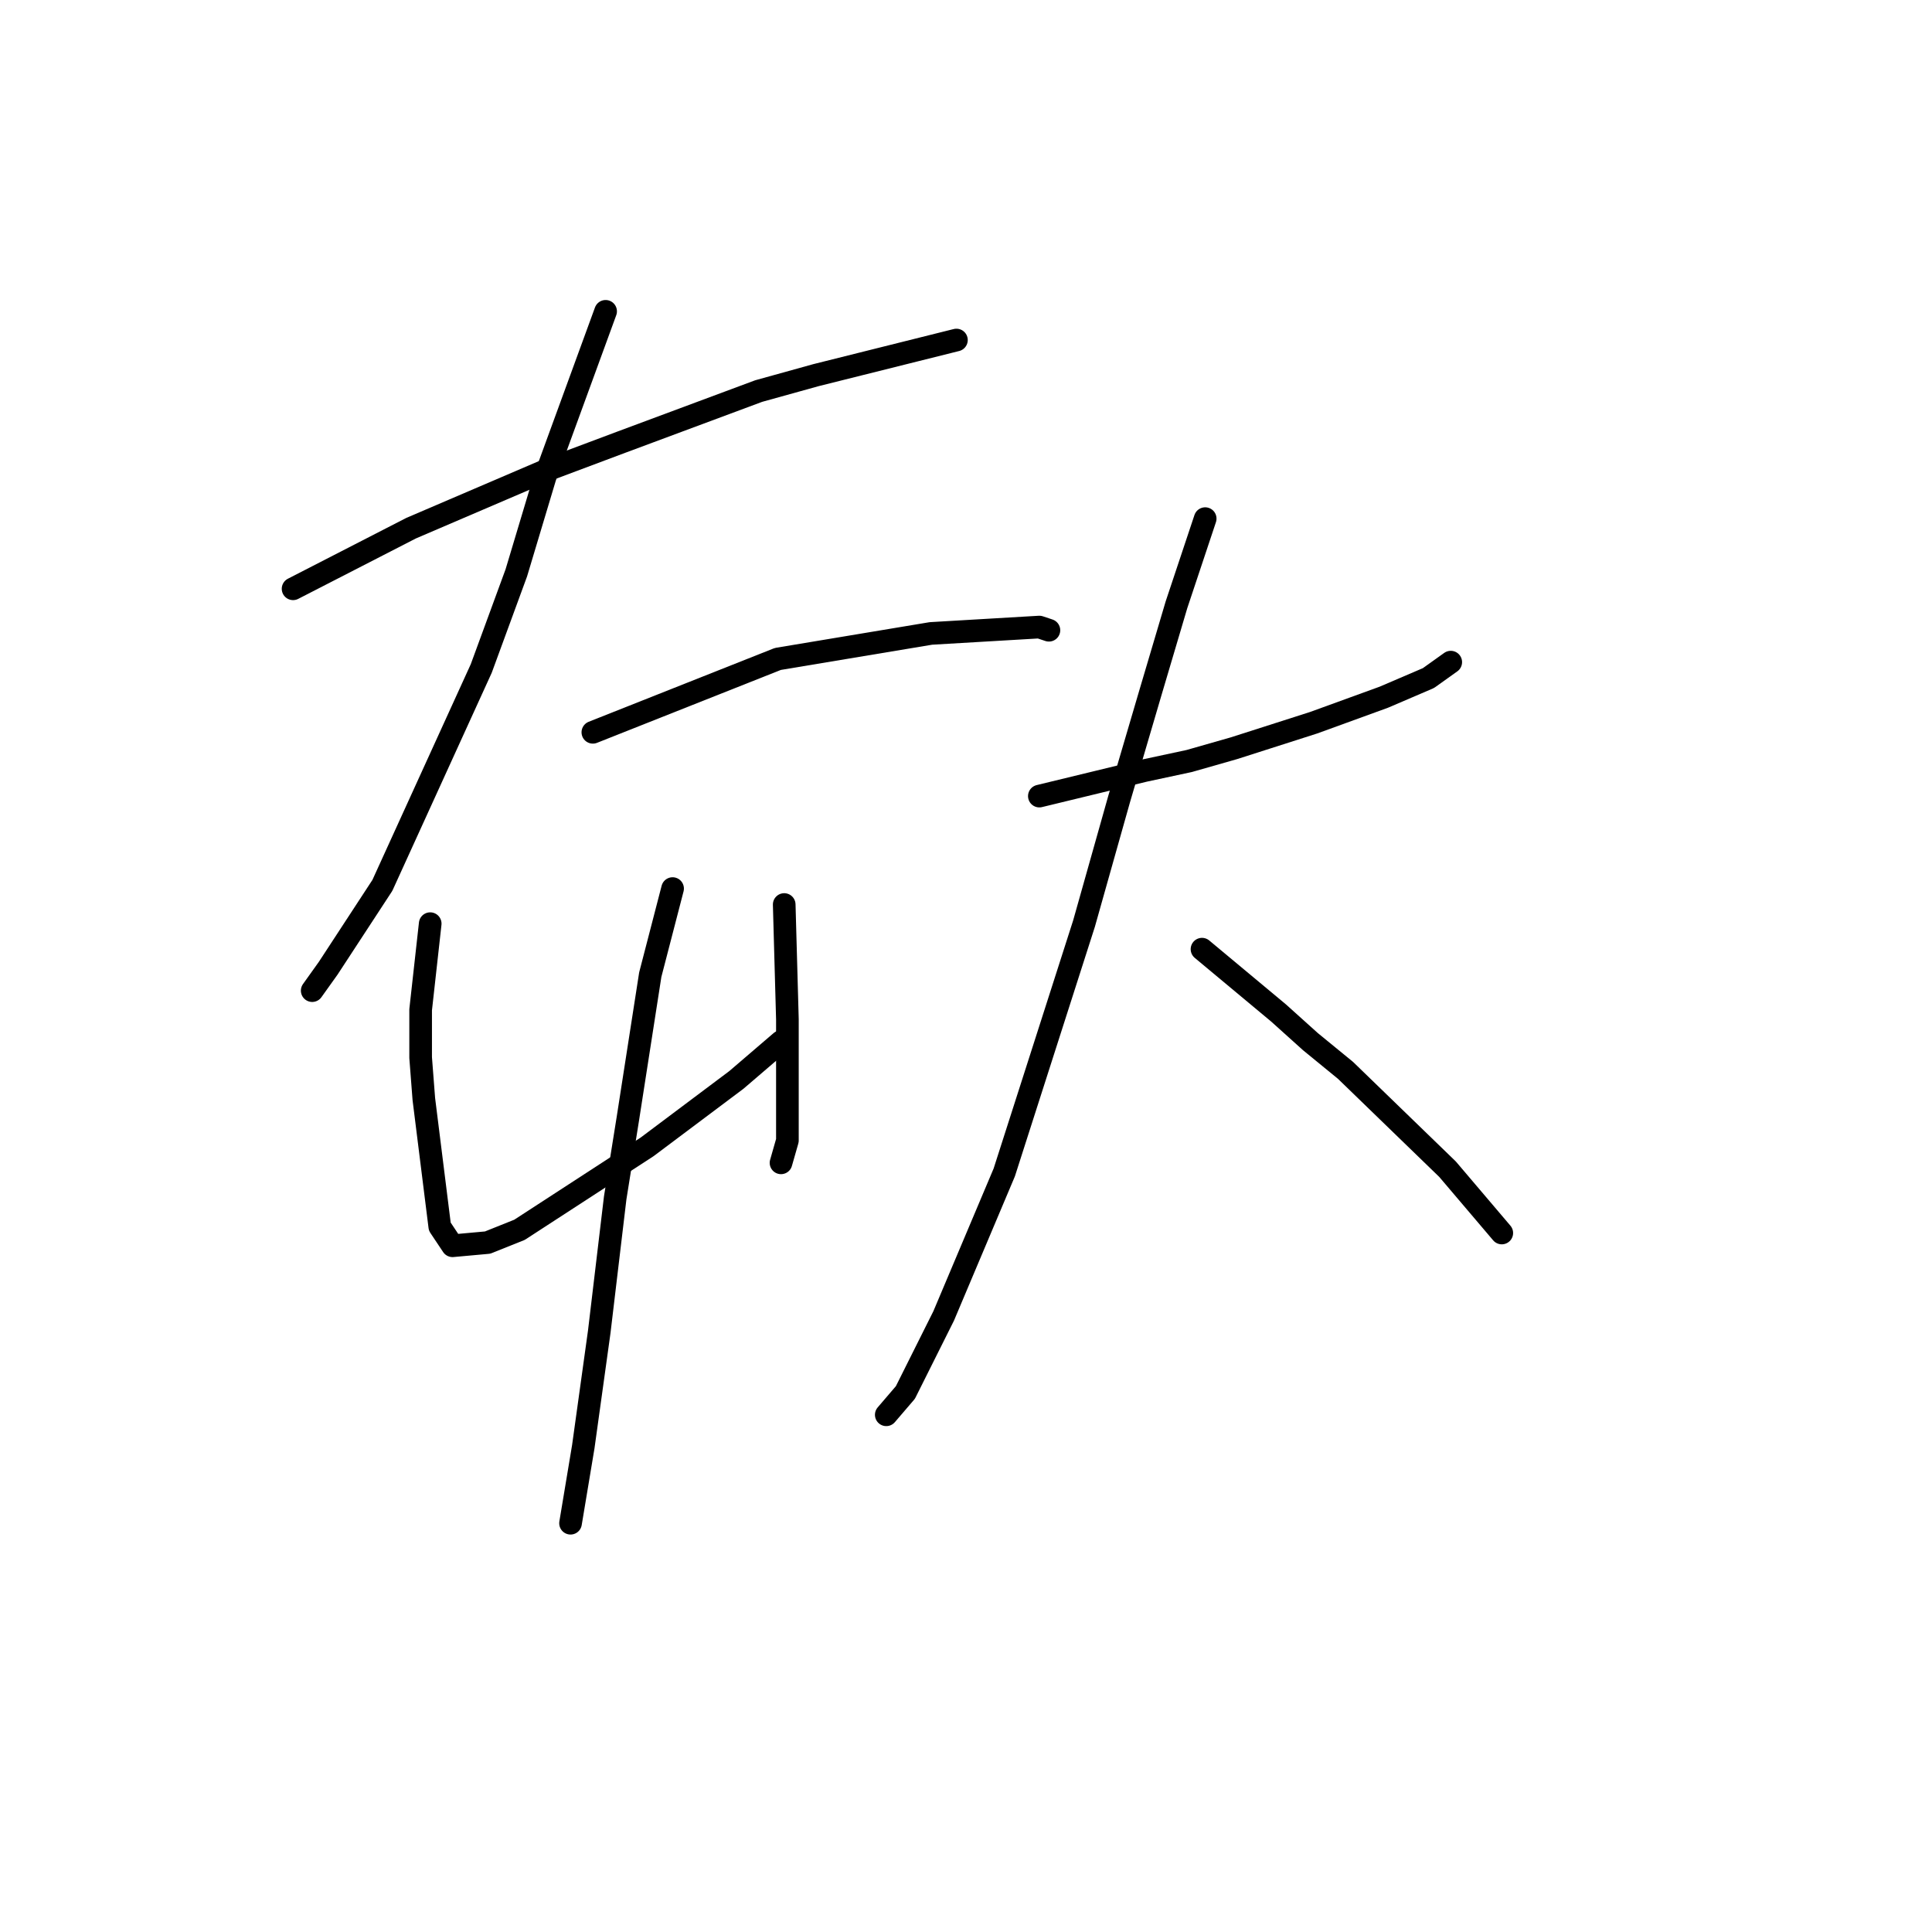 <?xml version="1.0" standalone="no"?>
    <svg width="256" height="256" xmlns="http://www.w3.org/2000/svg" version="1.1">
    <polyline stroke="black" stroke-width="3" stroke-linecap="round" fill="transparent" stroke-linejoin="round" points="38.834 78.018 54.469 69.989 63.344 66.185 72.218 62.382 82.36 58.579 100.531 51.817 108.138 49.705 119.97 46.746 126.732 45.056 126.732 45.056 " />
        <polyline stroke="black" stroke-width="3" stroke-linecap="round" fill="transparent" stroke-linejoin="round" points="80.247 41.253 72.218 63.227 68.415 75.905 63.766 88.582 50.666 117.318 43.482 128.305 41.369 131.264 41.369 131.264 " />
        <polyline stroke="black" stroke-width="3" stroke-linecap="round" fill="transparent" stroke-linejoin="round" points="78.557 97.034 103.067 87.315 123.351 83.934 130.535 83.511 137.719 83.089 138.987 83.511 138.987 83.511 " />
        <polyline stroke="black" stroke-width="3" stroke-linecap="round" fill="transparent" stroke-linejoin="round" points="57.005 122.389 55.737 133.799 55.737 140.138 56.16 145.631 58.273 162.535 59.963 165.07 64.612 164.648 68.837 162.957 85.741 151.97 97.573 143.096 103.489 138.025 103.489 138.025 " />
        <polyline stroke="black" stroke-width="3" stroke-linecap="round" fill="transparent" stroke-linejoin="round" points="103.912 119.854 104.335 135.067 104.335 140.56 104.335 151.125 103.489 154.083 103.489 154.083 " />
        <polyline stroke="black" stroke-width="3" stroke-linecap="round" fill="transparent" stroke-linejoin="round" points="89.122 117.741 86.163 129.151 83.205 148.167 81.515 158.732 79.402 176.48 77.289 191.693 75.599 201.835 75.599 201.835 " />
        <polyline stroke="black" stroke-width="3" stroke-linecap="round" fill="transparent" stroke-linejoin="round" points="137.719 105.486 151.664 102.105 157.58 100.837 163.496 99.147 174.061 95.766 183.358 92.386 189.274 89.85 192.232 87.737 192.232 87.737 " />
        <polyline stroke="black" stroke-width="3" stroke-linecap="round" fill="transparent" stroke-linejoin="round" points="159.693 68.721 155.89 80.131 152.509 91.54 148.283 105.908 143.635 122.389 133.07 155.351 125.041 174.367 119.97 184.509 117.435 187.467 117.435 187.467 " />
        <polyline stroke="black" stroke-width="3" stroke-linecap="round" fill="transparent" stroke-linejoin="round" points="159.271 125.77 169.413 134.222 173.639 138.025 178.287 141.828 191.81 154.928 198.994 163.38 198.994 163.38 " />
        </svg>